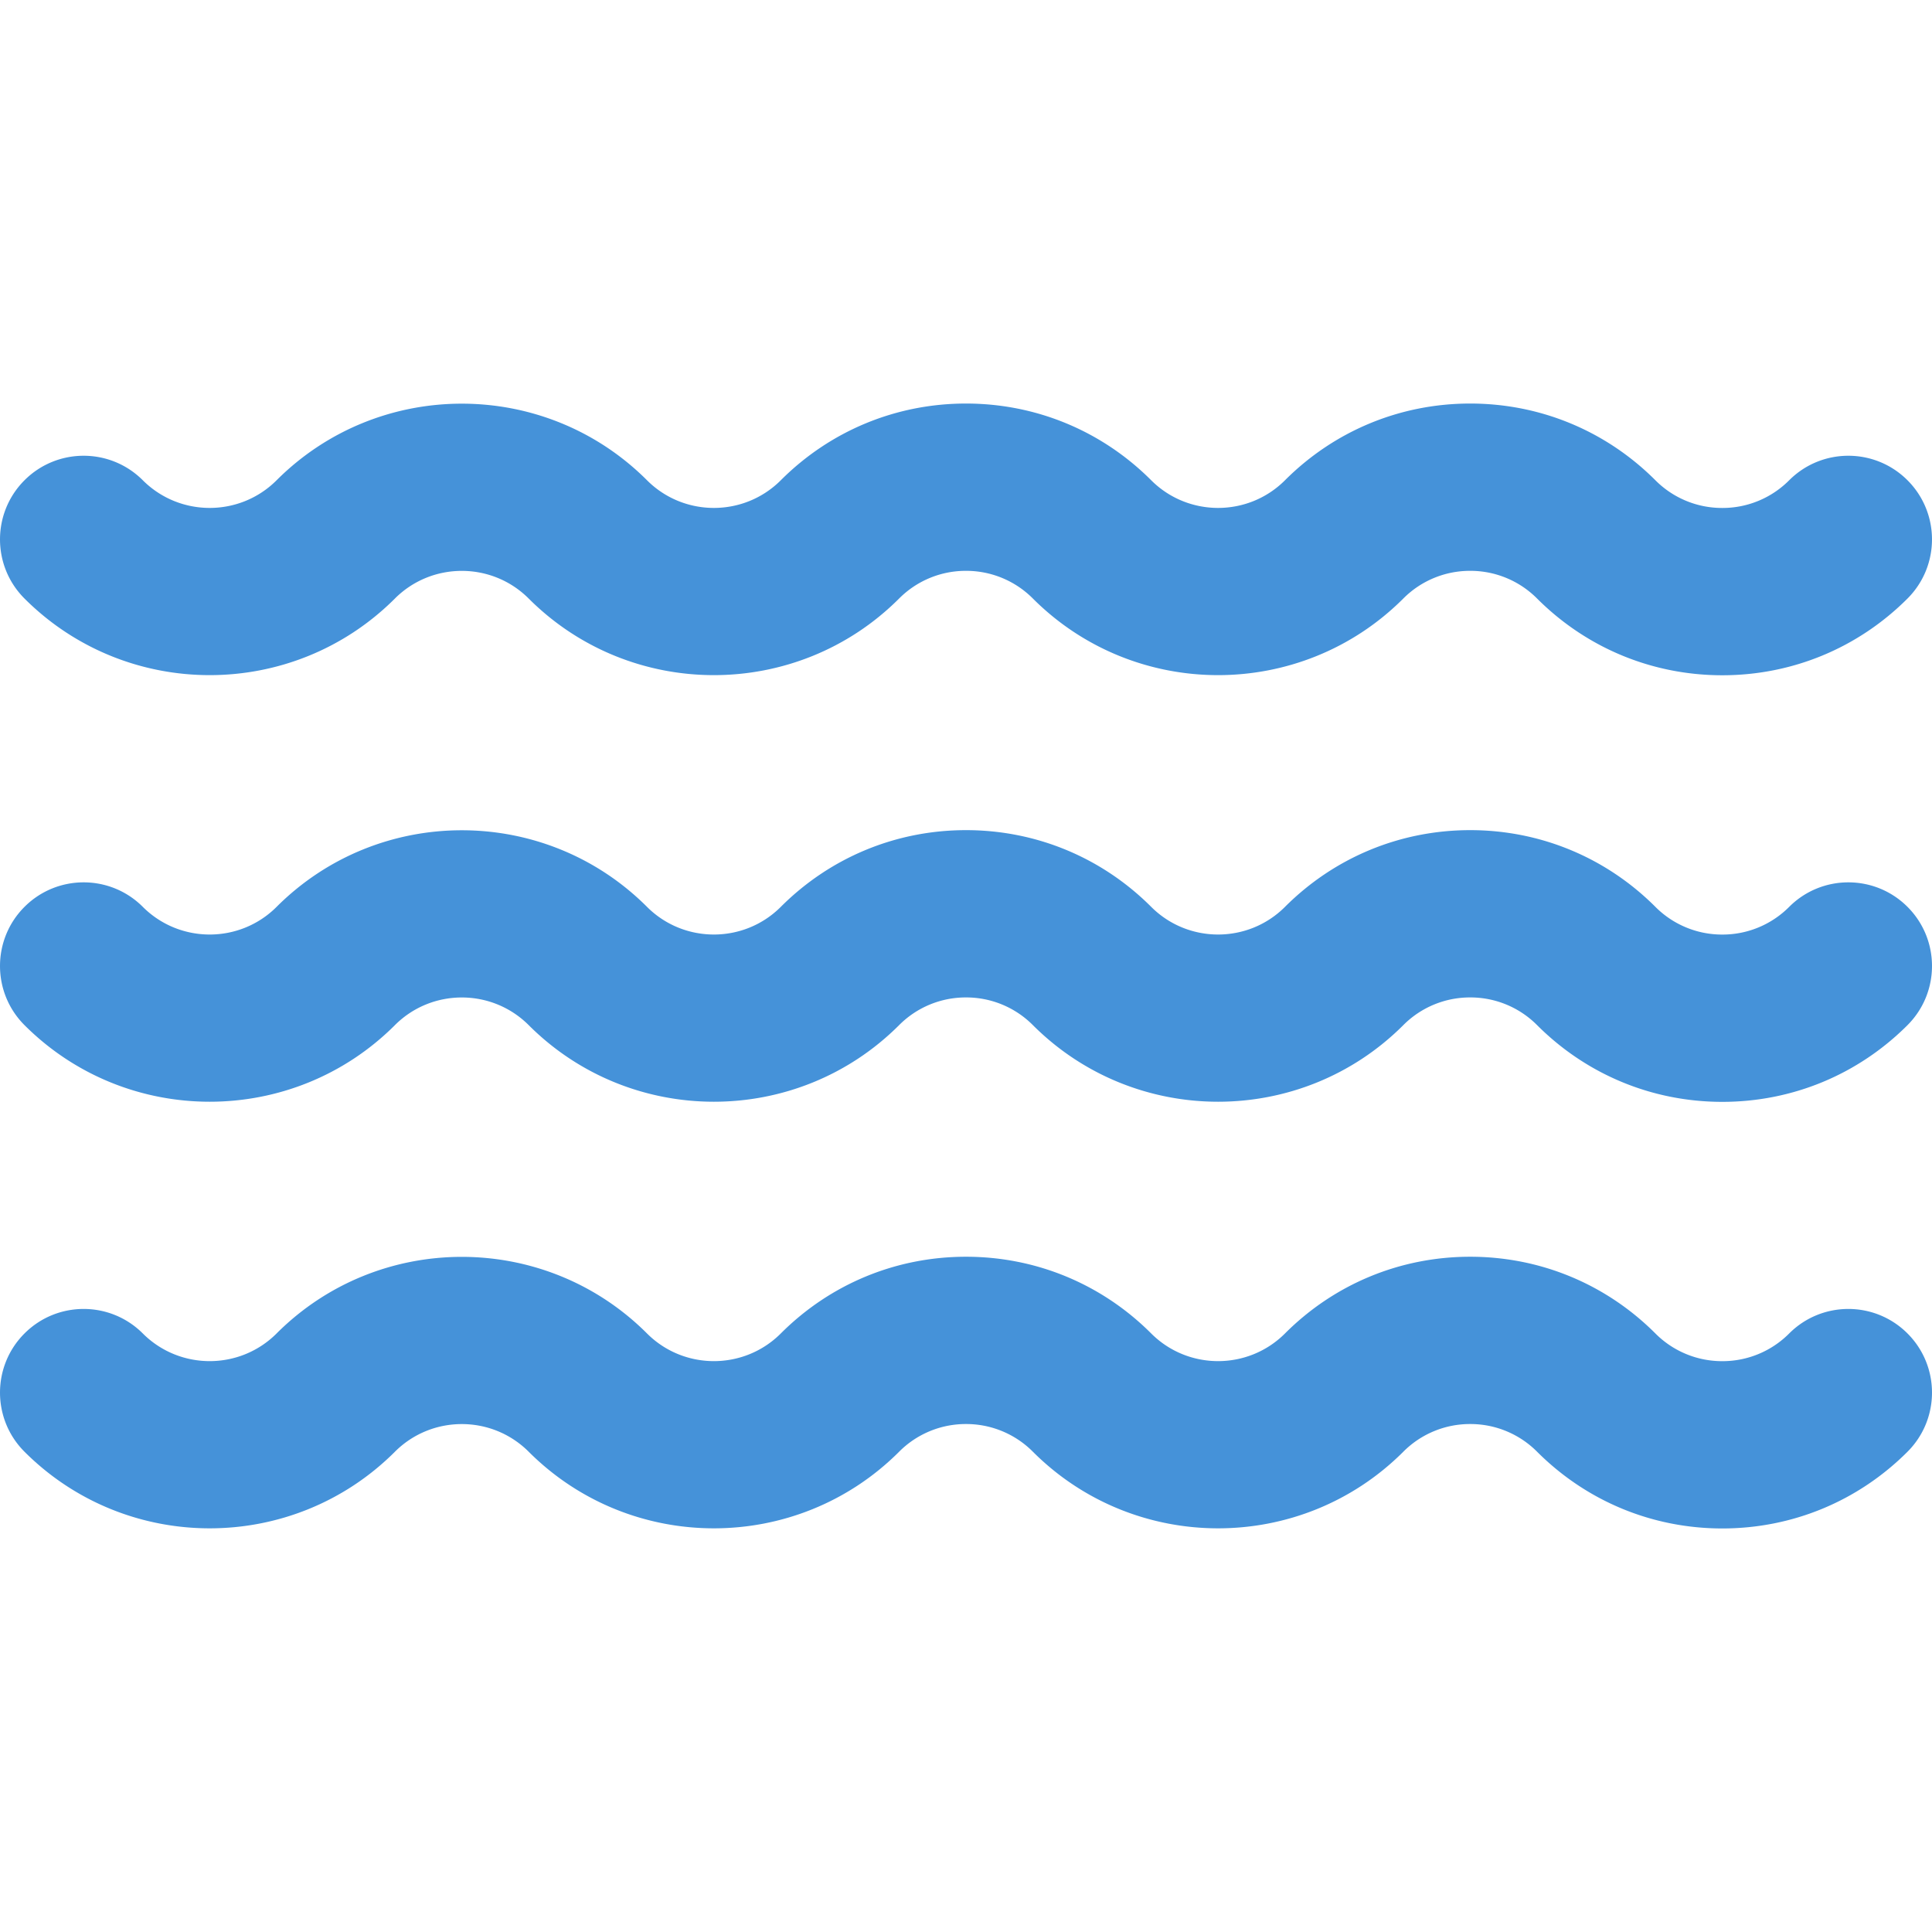 <svg xmlns="http://www.w3.org/2000/svg" fill="#4592d9" viewBox="0 0 461.942 461.942"><path d="M94.418 143.113c8.82-8.82 23.171-8.82 31.993 0 24.416 24.416 64.145 24.416 88.561 0a22.475 22.475 0 0 1 15.997-6.626 22.479 22.479 0 0 1 15.997 6.626c24.416 24.416 64.145 24.416 88.561 0a22.475 22.475 0 0 1 15.997-6.626 22.479 22.479 0 0 1 15.997 6.626c11.828 11.828 27.554 18.342 44.28 18.342 16.728 0 32.453-6.514 44.281-18.342 7.811-7.811 7.81-20.474-.001-28.284-7.811-7.811-20.474-7.811-28.284 0a22.47 22.47 0 0 1-15.996 6.626 22.478 22.478 0 0 1-15.996-6.625c-11.827-11.828-27.554-18.342-44.28-18.343h-.001c-16.726 0-32.453 6.515-44.281 18.342-8.82 8.821-23.174 8.819-31.992.001-11.827-11.828-27.554-18.342-44.28-18.343h-.001c-16.726 0-32.453 6.515-44.281 18.342-8.82 8.821-23.174 8.82-31.992 0-24.417-24.417-64.146-24.417-88.562 0-8.82 8.82-23.172 8.82-31.994 0-7.811-7.811-20.474-7.811-28.284 0-7.81 7.811-7.81 20.474.001 28.284 24.414 24.416 64.142 24.416 88.56 0zm.002 102c8.82-8.82 23.171-8.82 31.993 0 24.416 24.416 64.145 24.416 88.561 0a22.475 22.475 0 0 1 15.997-6.626 22.479 22.479 0 0 1 15.997 6.626c24.416 24.416 64.145 24.416 88.561 0a22.475 22.475 0 0 1 15.997-6.626 22.479 22.479 0 0 1 15.997 6.626c11.828 11.828 27.554 18.342 44.28 18.342 16.728 0 32.453-6.514 44.281-18.342 7.811-7.811 7.81-20.474-.001-28.284-7.813-7.811-20.476-7.811-28.286 0a22.47 22.47 0 0 1-15.996 6.626 22.478 22.478 0 0 1-15.996-6.625c-11.827-11.828-27.554-18.342-44.28-18.343h-.001c-16.726 0-32.453 6.515-44.281 18.342-8.82 8.821-23.174 8.819-31.992.001-11.827-11.828-27.554-18.342-44.28-18.343h-.001c-16.726 0-32.453 6.515-44.281 18.342-8.82 8.821-23.174 8.82-31.992 0-24.417-24.417-64.146-24.417-88.562 0-8.82 8.82-23.172 8.82-31.994 0-7.811-7.811-20.474-7.811-28.284 0-7.81 7.811-7.81 20.474.001 28.284 24.416 24.416 64.144 24.416 88.562 0zm333.377 73.716a22.47 22.47 0 0 1-15.996 6.626 22.478 22.478 0 0 1-15.996-6.625c-11.827-11.828-27.554-18.342-44.28-18.343h-.001c-16.726 0-32.453 6.515-44.281 18.342-8.82 8.821-23.174 8.819-31.992.001-11.827-11.828-27.554-18.342-44.28-18.343h-.001c-16.726 0-32.453 6.515-44.281 18.342-8.82 8.82-23.174 8.821-31.992 0-24.417-24.417-64.146-24.417-88.562 0-8.82 8.82-23.172 8.82-31.994 0-7.811-7.811-20.474-7.811-28.284 0-7.81 7.811-7.81 20.474.001 28.284 24.416 24.416 64.144 24.416 88.562 0 8.82-8.82 23.171-8.82 31.993 0 24.416 24.416 64.145 24.416 88.561 0a22.475 22.475 0 0 1 15.997-6.626 22.479 22.479 0 0 1 15.997 6.626c24.416 24.416 64.145 24.416 88.561 0a22.475 22.475 0 0 1 15.997-6.626 22.479 22.479 0 0 1 15.997 6.626c11.828 11.828 27.554 18.342 44.28 18.342 16.728 0 32.453-6.514 44.281-18.342 7.811-7.811 7.81-20.474-.001-28.284-7.813-7.811-20.476-7.811-28.286 0z"/></svg>